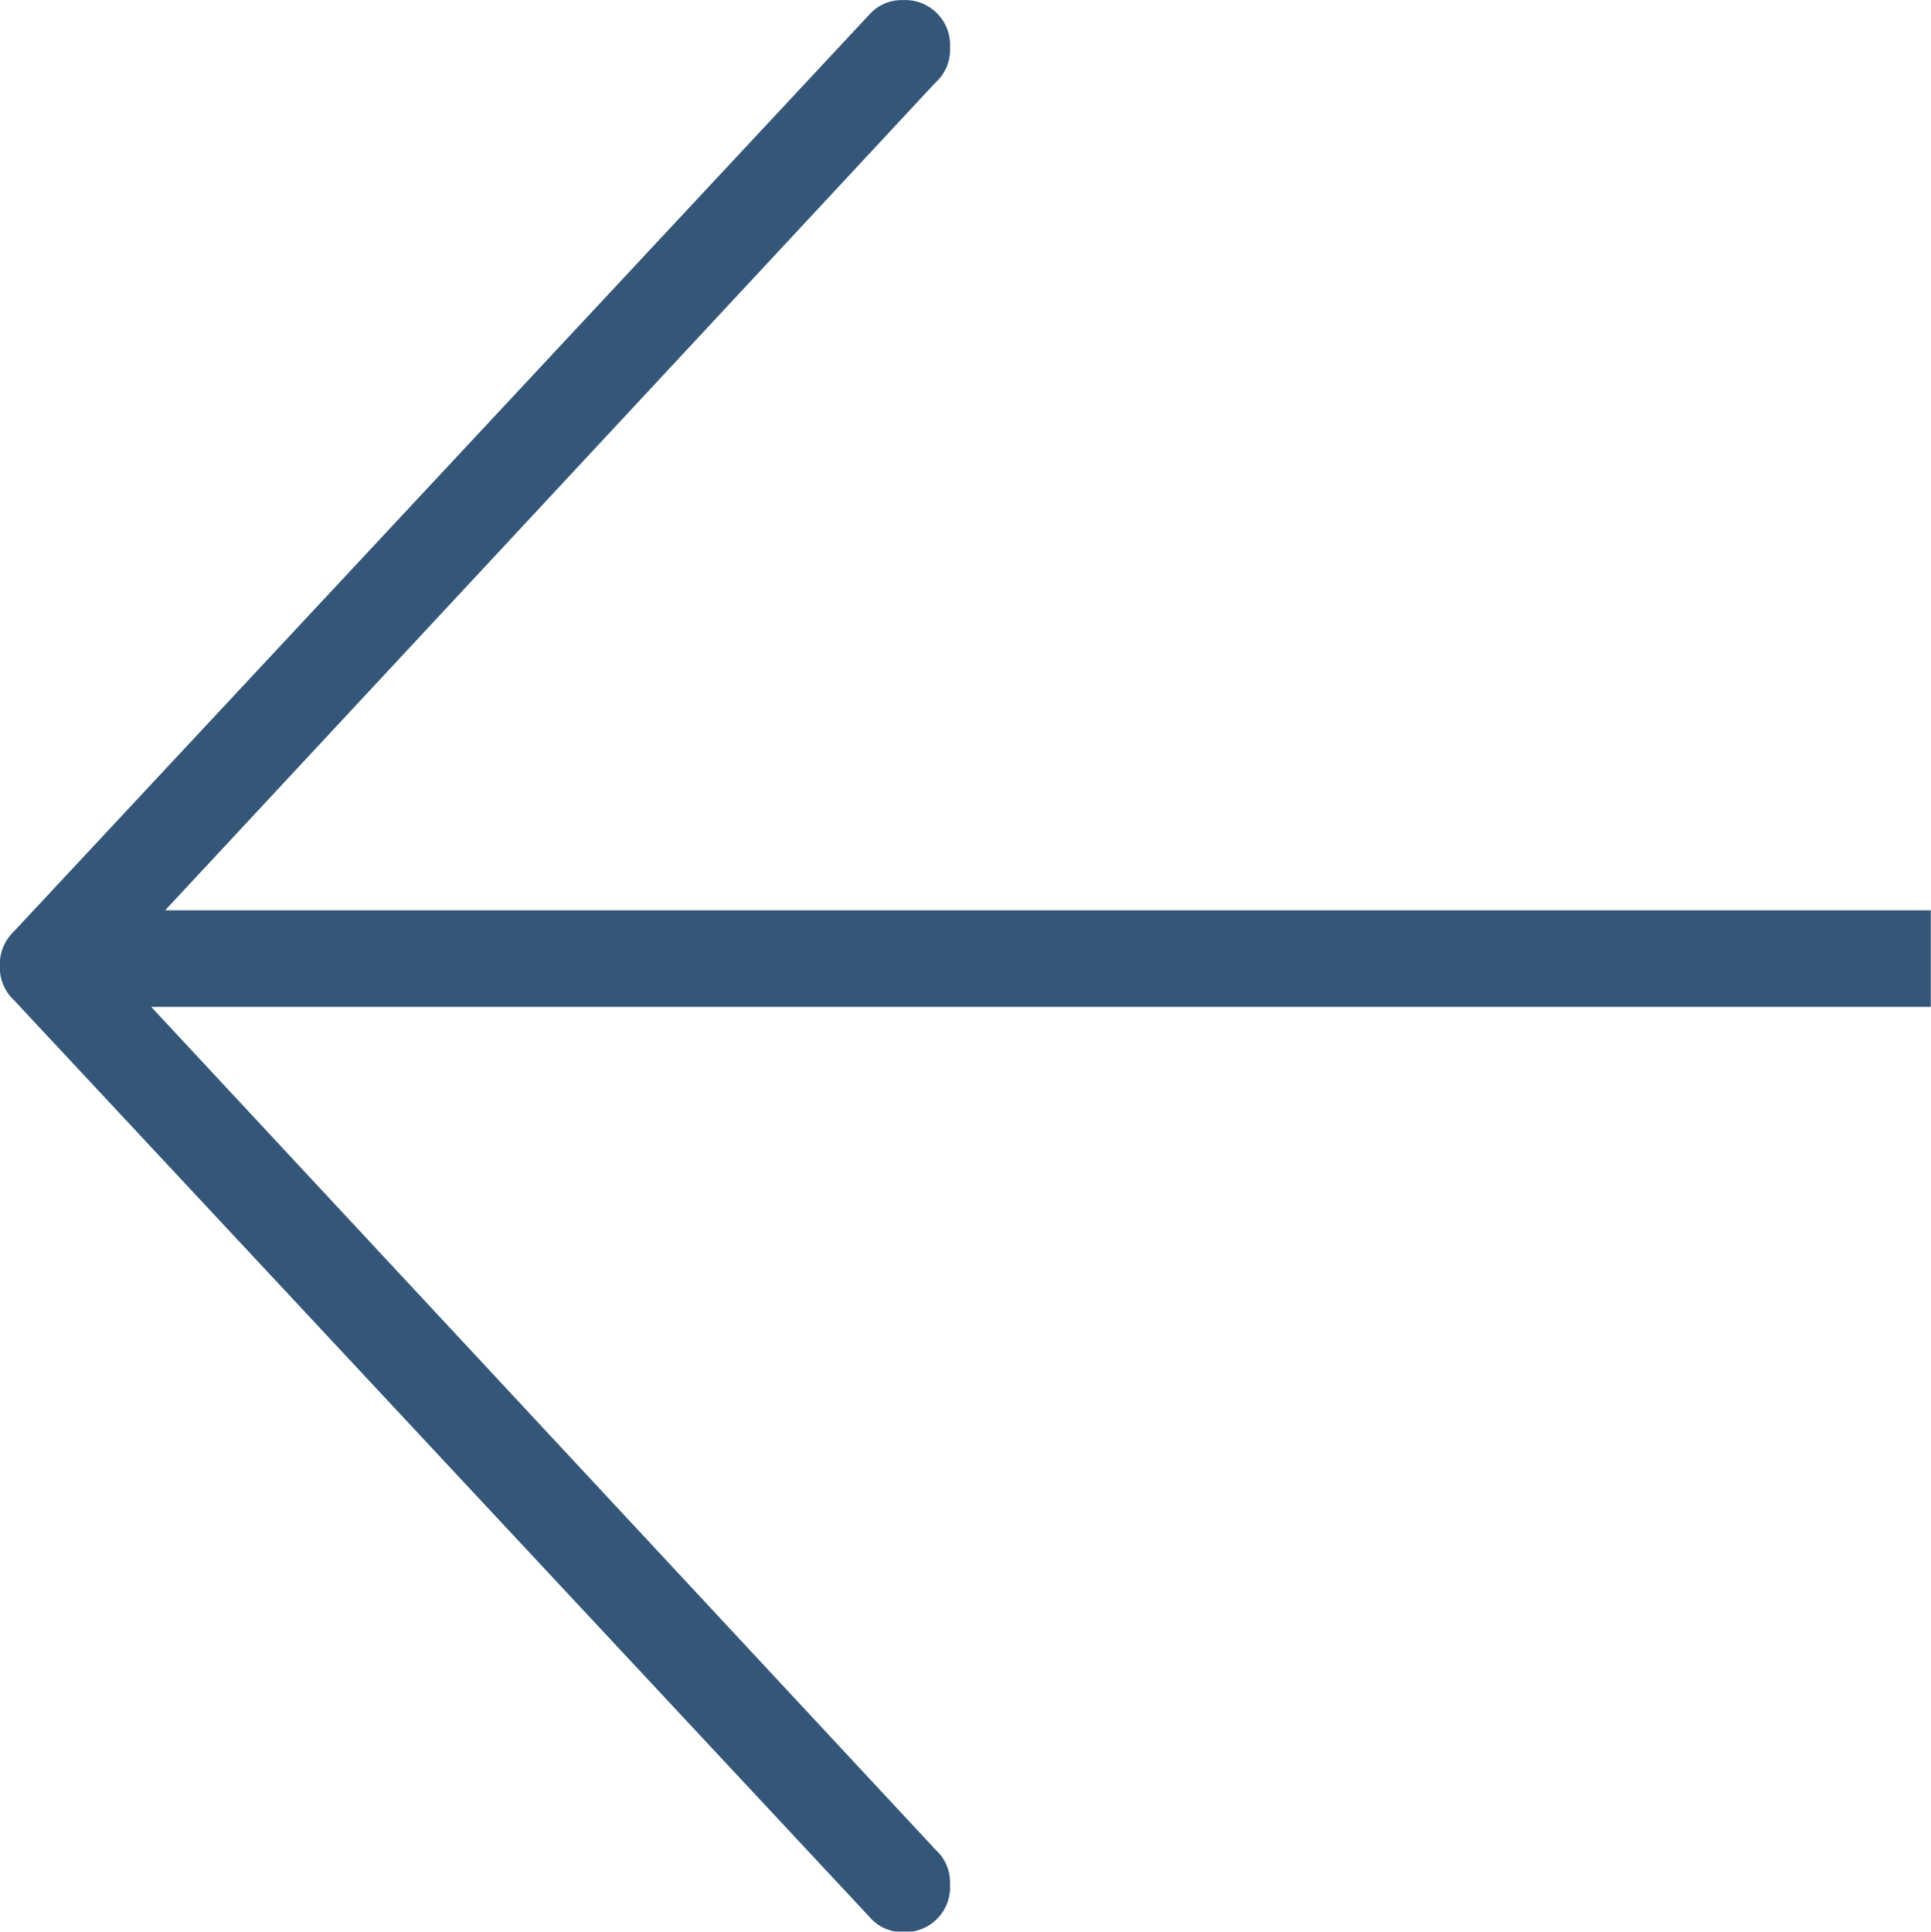 <svg xmlns="http://www.w3.org/2000/svg" viewBox="2052 671 17.997 18.002">
  <defs>
    <style>
      .cls-1 {
        opacity: 0.8;
      }

      .cls-2 {
        fill: #002c58;
      }
    </style>
  </defs>
  <g id="Group_2773" data-name="Group 2773" class="cls-1" transform="translate(2162.631 -7120.156)">
    <path id="Union_6" data-name="Union 6" class="cls-2" d="M-971.527,23185.02l-7.977-8.547a.411.411,0,0,1-.128-.314.418.418,0,0,1,.128-.32l7.977-8.549a.4.4,0,0,1,.308-.133.419.419,0,0,1,.442.447.406.406,0,0,1-.134.32l-7.181,7.715h16.456v.9h-16.586l7.311,7.855a.408.408,0,0,1,.134.32.419.419,0,0,1-.442.447A.4.4,0,0,1-971.527,23185.02Z" transform="translate(869 -15376)"/>
  </g>
</svg>
